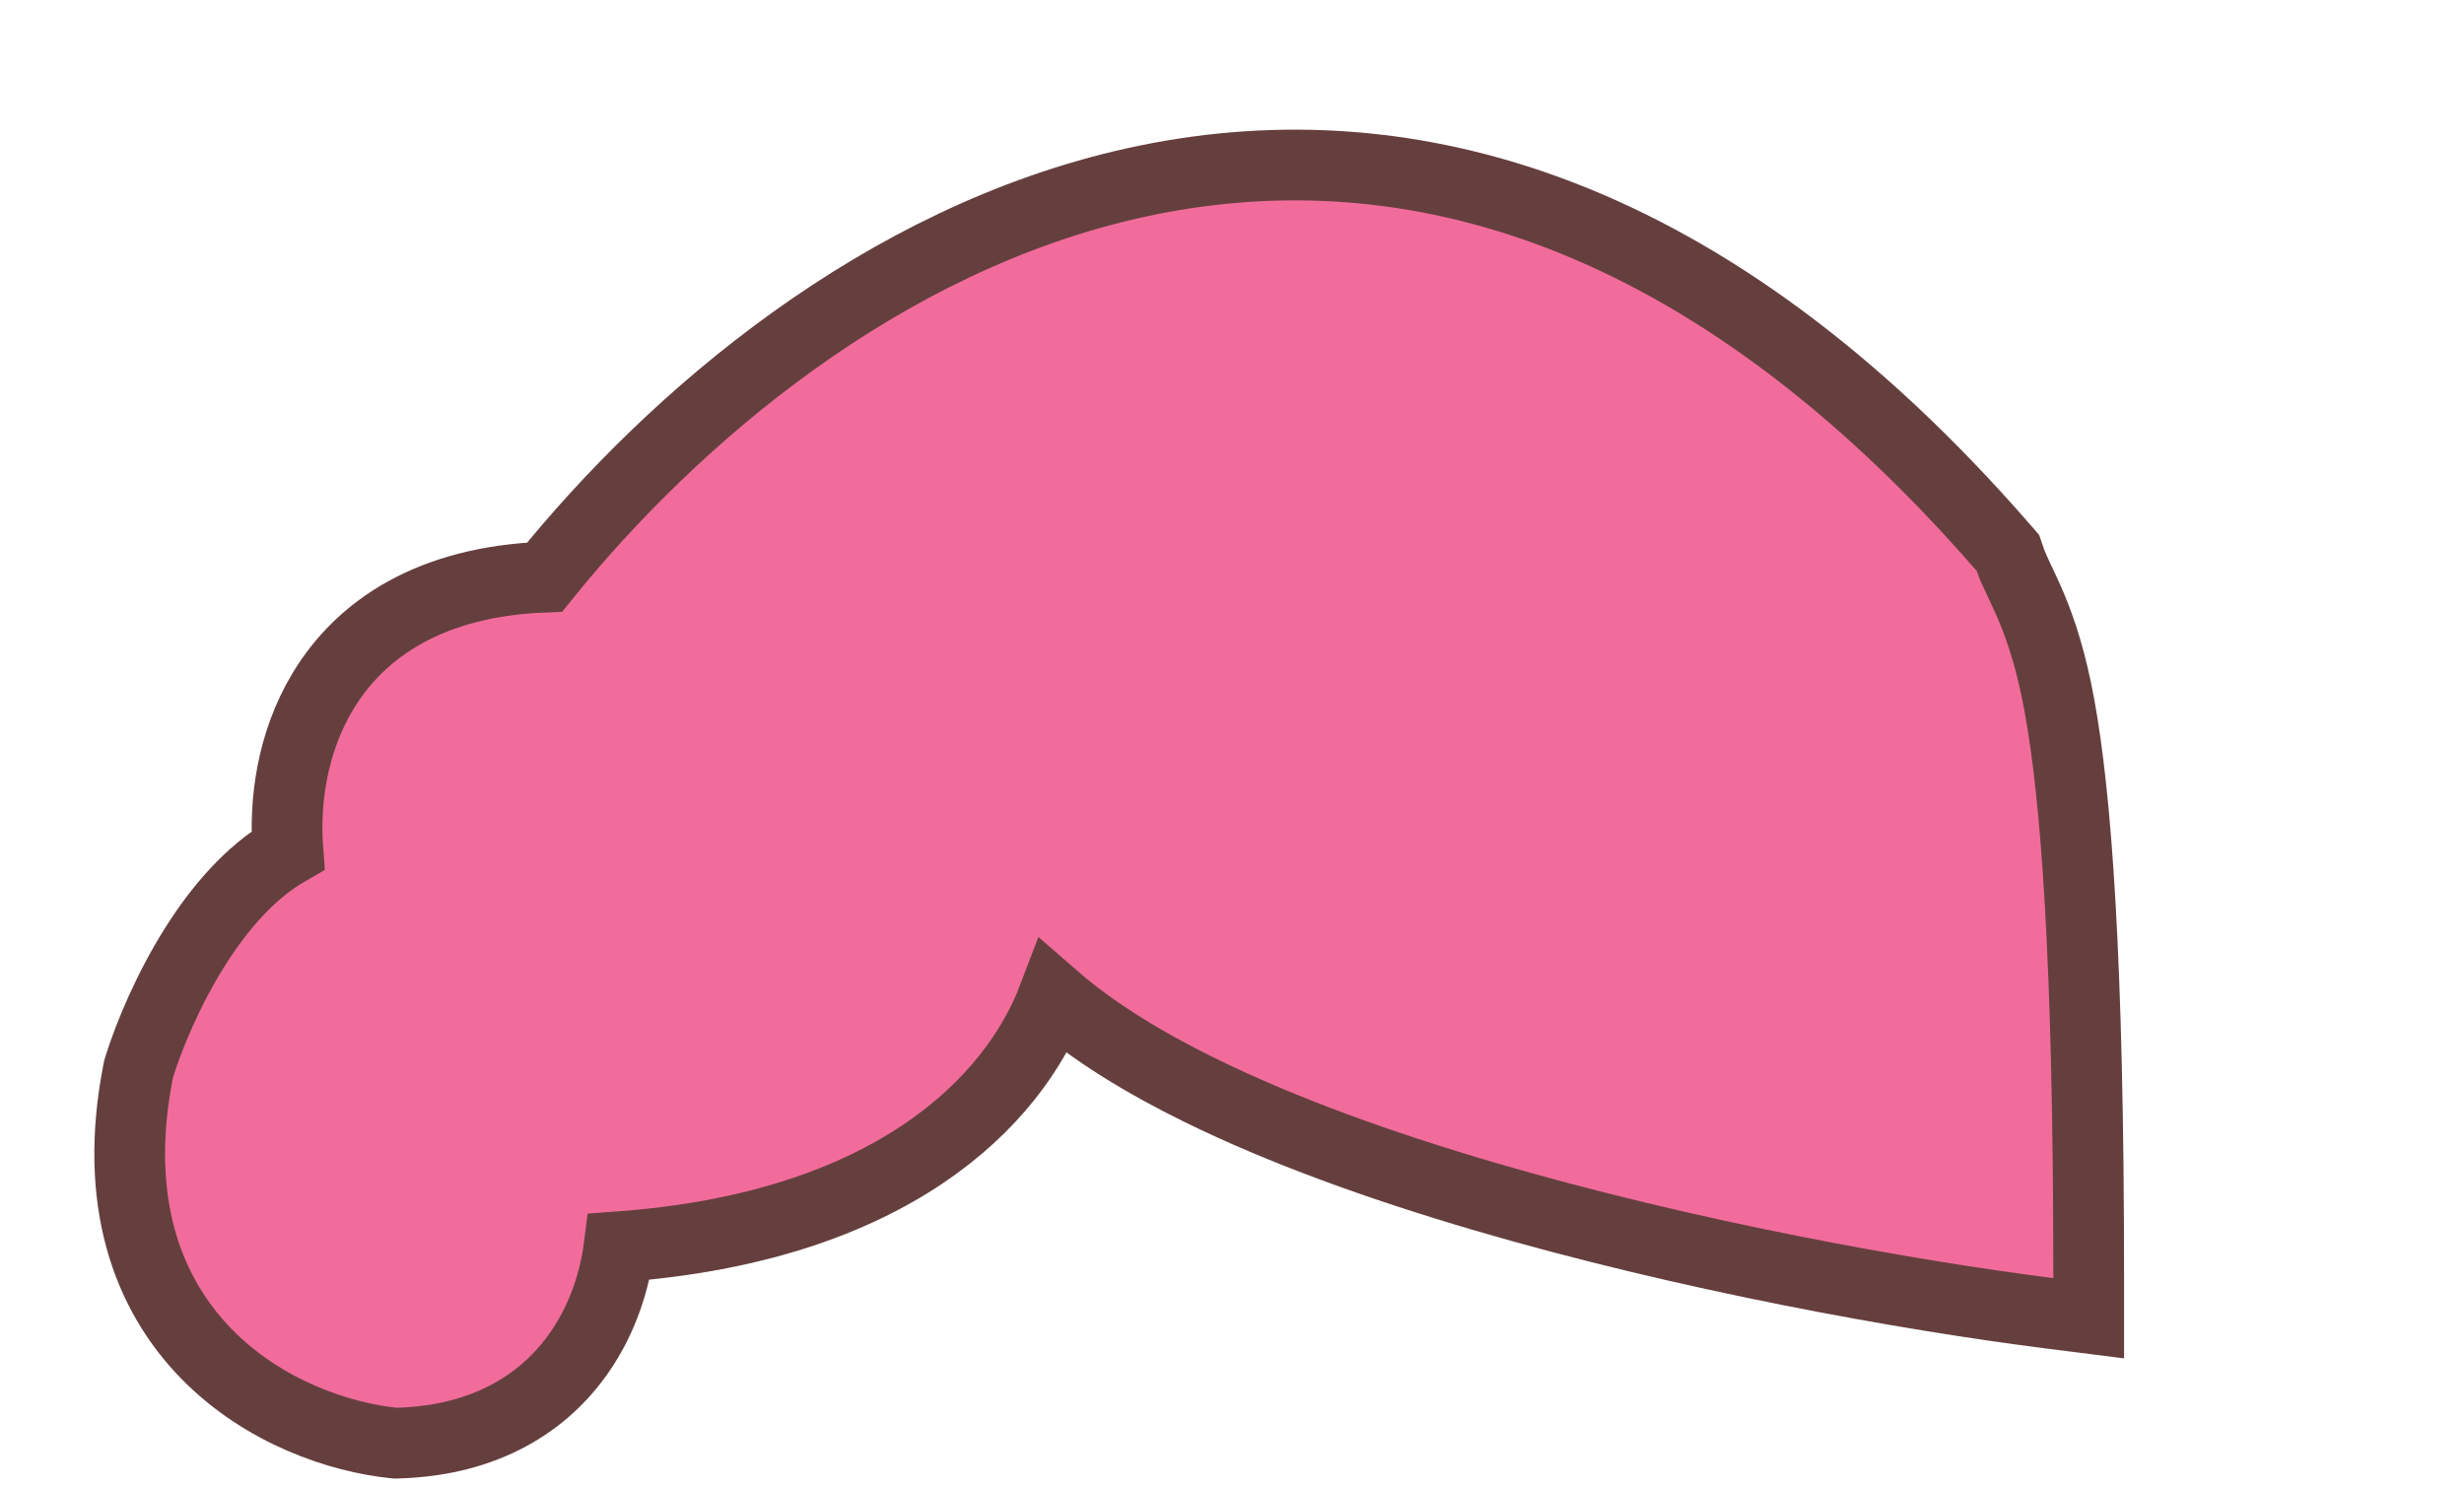 <svg width="209" height="126" viewBox="0 0 209 126" fill="none" xmlns="http://www.w3.org/2000/svg">
<path d="M96.268 15.503C118.257 10.636 143.535 16.835 168.729 45.101L169.93 46.464L170.314 46.906L170.504 47.461C171.252 49.646 173.299 52.287 174.68 59.829C176.086 67.511 177.166 81.16 177.166 108.433V111.837L173.788 111.408C161.837 109.893 143.15 106.565 125.846 101.485C117.195 98.946 108.812 95.946 101.761 92.478C97.015 90.143 92.725 87.524 89.355 84.585C85.966 93.499 75.565 104.096 52.511 105.774C52.158 108.555 51.175 111.82 49.141 114.745C46.221 118.942 41.296 122.202 33.757 122.431L33.556 122.437L33.355 122.416C28.842 121.946 22.375 119.831 17.52 114.867C12.514 109.748 9.551 101.926 11.722 90.855L11.753 90.697L11.801 90.543C12.617 87.913 14.271 83.887 16.648 80.157C18.551 77.172 21.138 74.027 24.419 72.143C24.116 68.171 24.707 63.089 27.398 58.632C30.629 53.278 36.585 49.326 46.197 48.962C57.172 35.365 74.836 20.247 96.268 15.503Z" fill="#F16C9B" stroke="#653F3E" stroke-width="6"/>
</svg>
